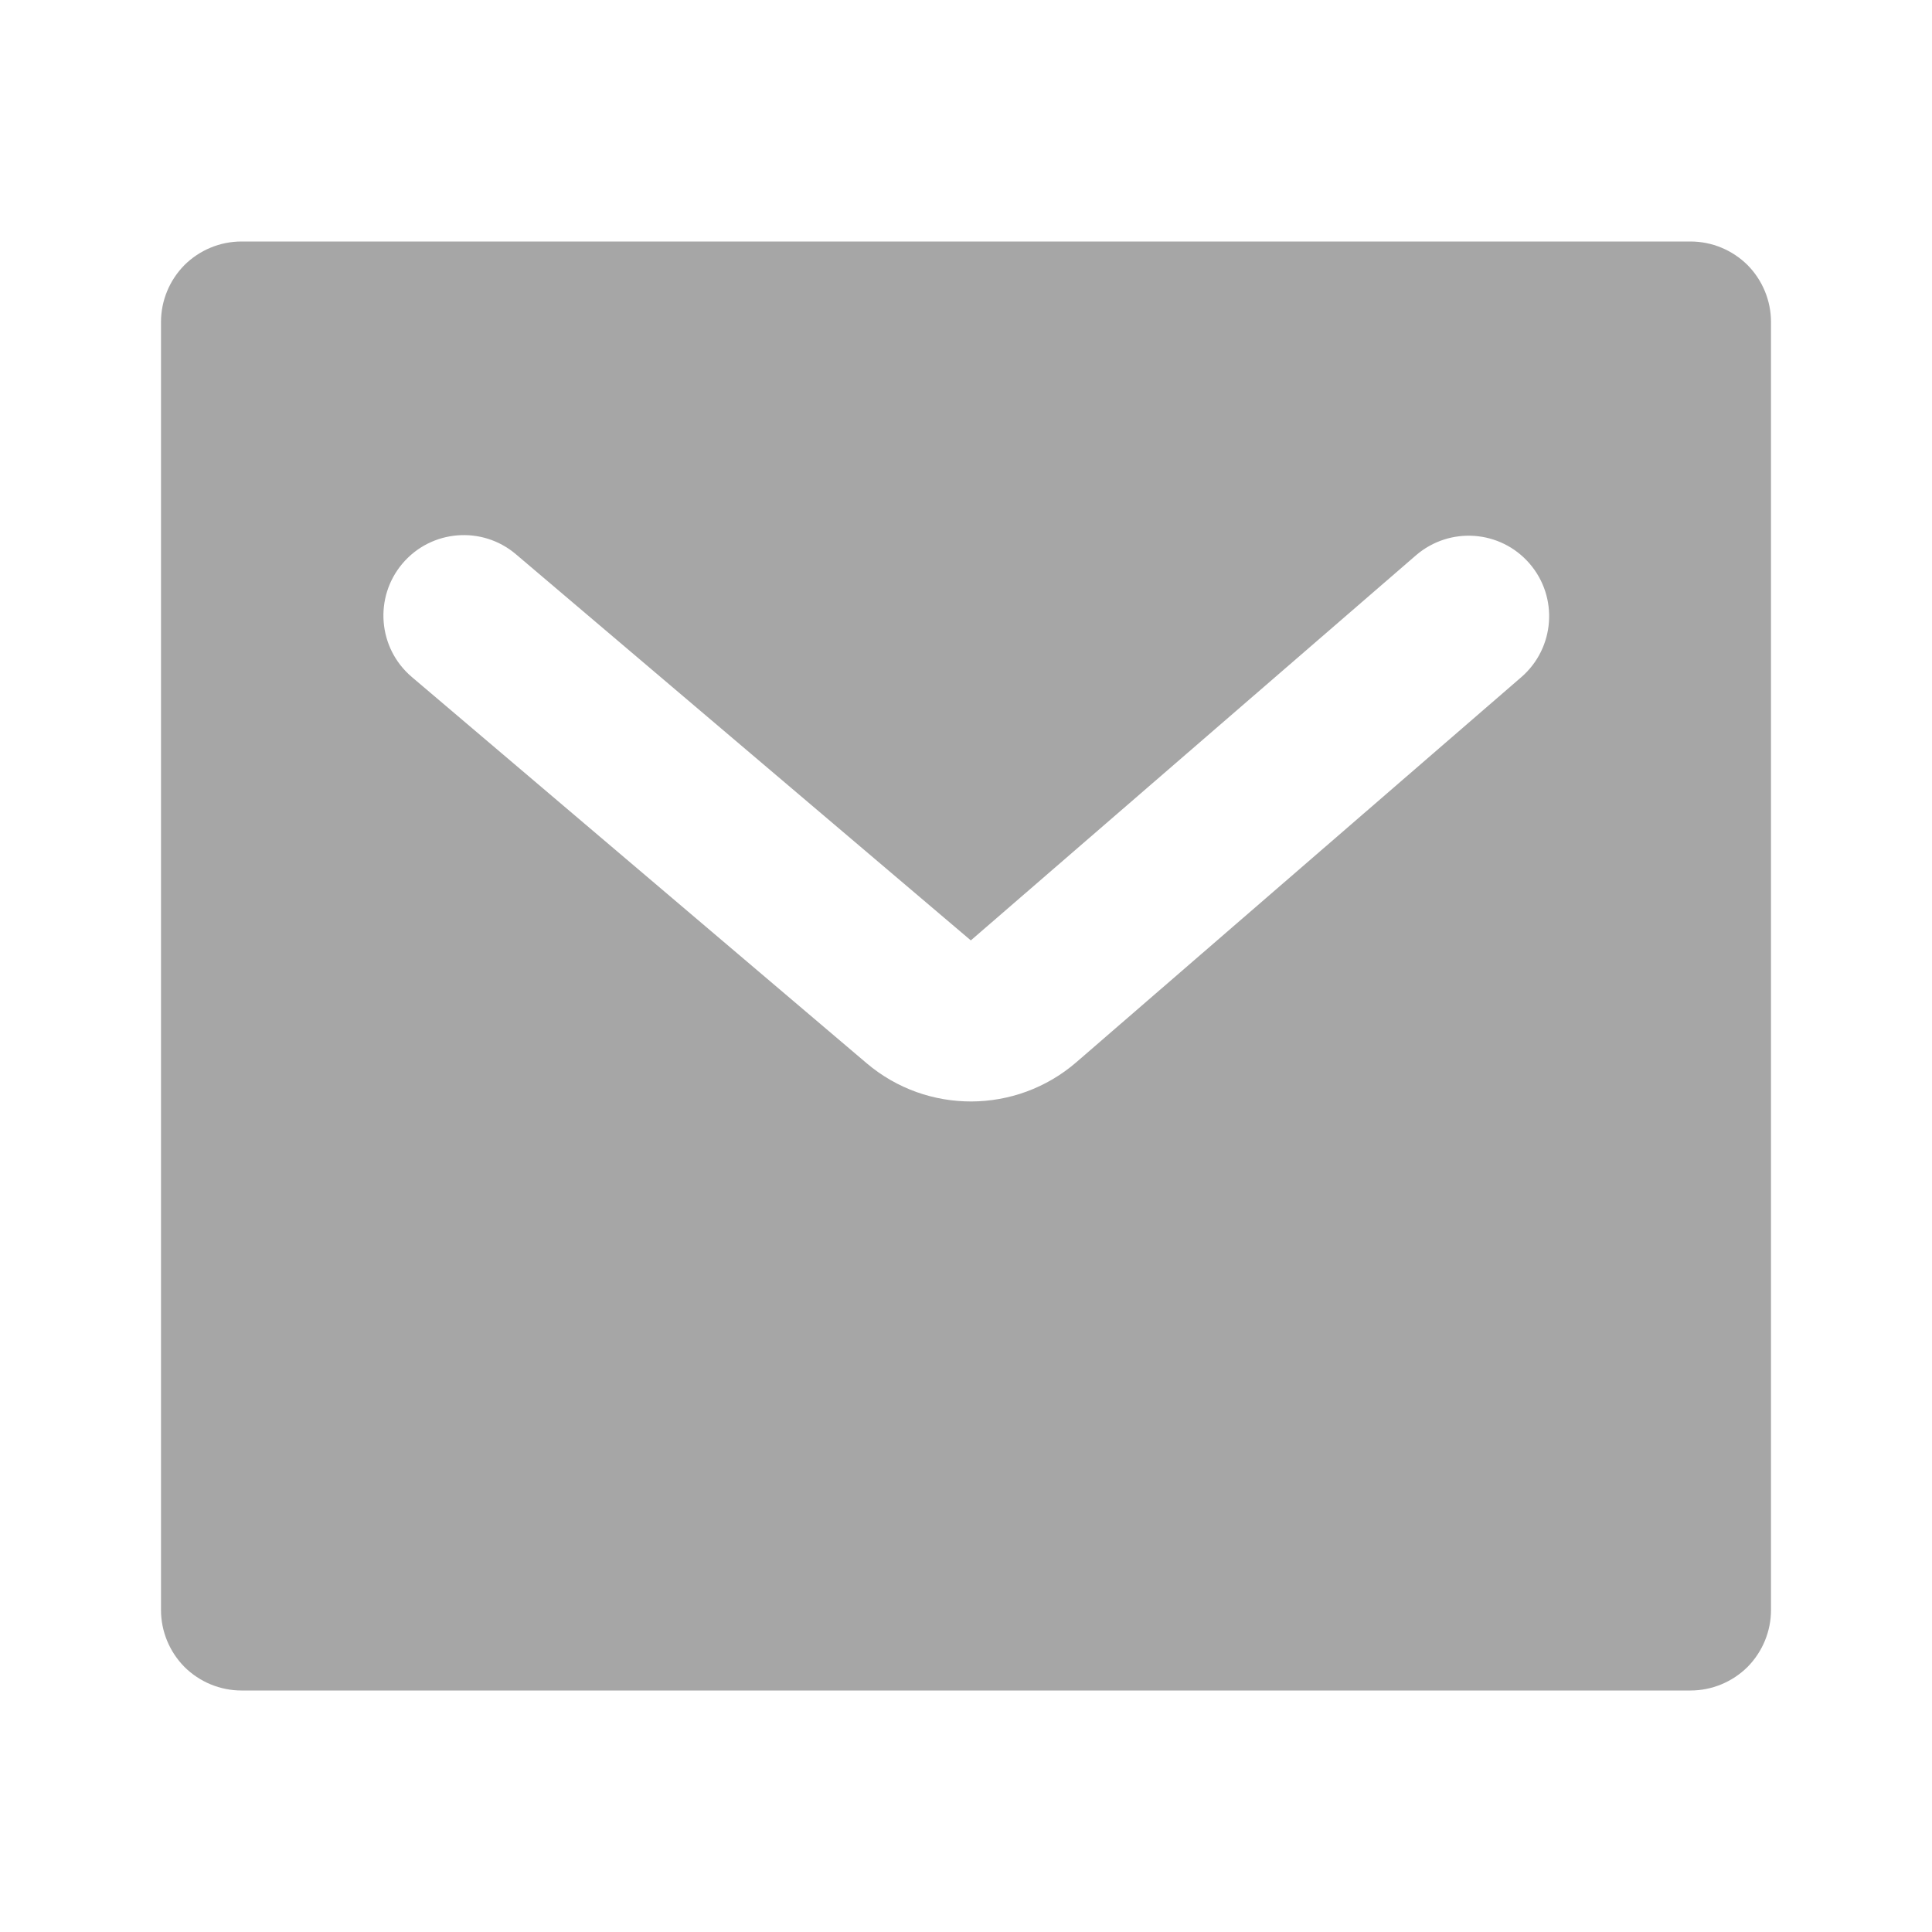 <svg width="12" height="12" viewBox="0 0 12 12" fill="none" xmlns="http://www.w3.org/2000/svg">
<path d="M1.5 1.5H10.5C10.633 1.5 10.76 1.553 10.854 1.646C10.947 1.74 11 1.867 11 2V10C11 10.133 10.947 10.26 10.854 10.354C10.76 10.447 10.633 10.5 10.5 10.5H1.5C1.367 10.5 1.24 10.447 1.146 10.354C1.053 10.26 1 10.133 1 10V2C1 1.867 1.053 1.74 1.146 1.646C1.24 1.553 1.367 1.5 1.5 1.5ZM6.03 5.841L3.205 3.443C2.995 3.264 2.679 3.289 2.5 3.5C2.322 3.71 2.347 4.026 2.558 4.205L5.383 6.604C5.759 6.923 6.312 6.92 6.685 6.598L9.449 4.206C9.658 4.025 9.681 3.709 9.5 3.5C9.319 3.291 9.004 3.269 8.795 3.449L6.03 5.841Z" fill="#A6A6A6"/>
</svg>
